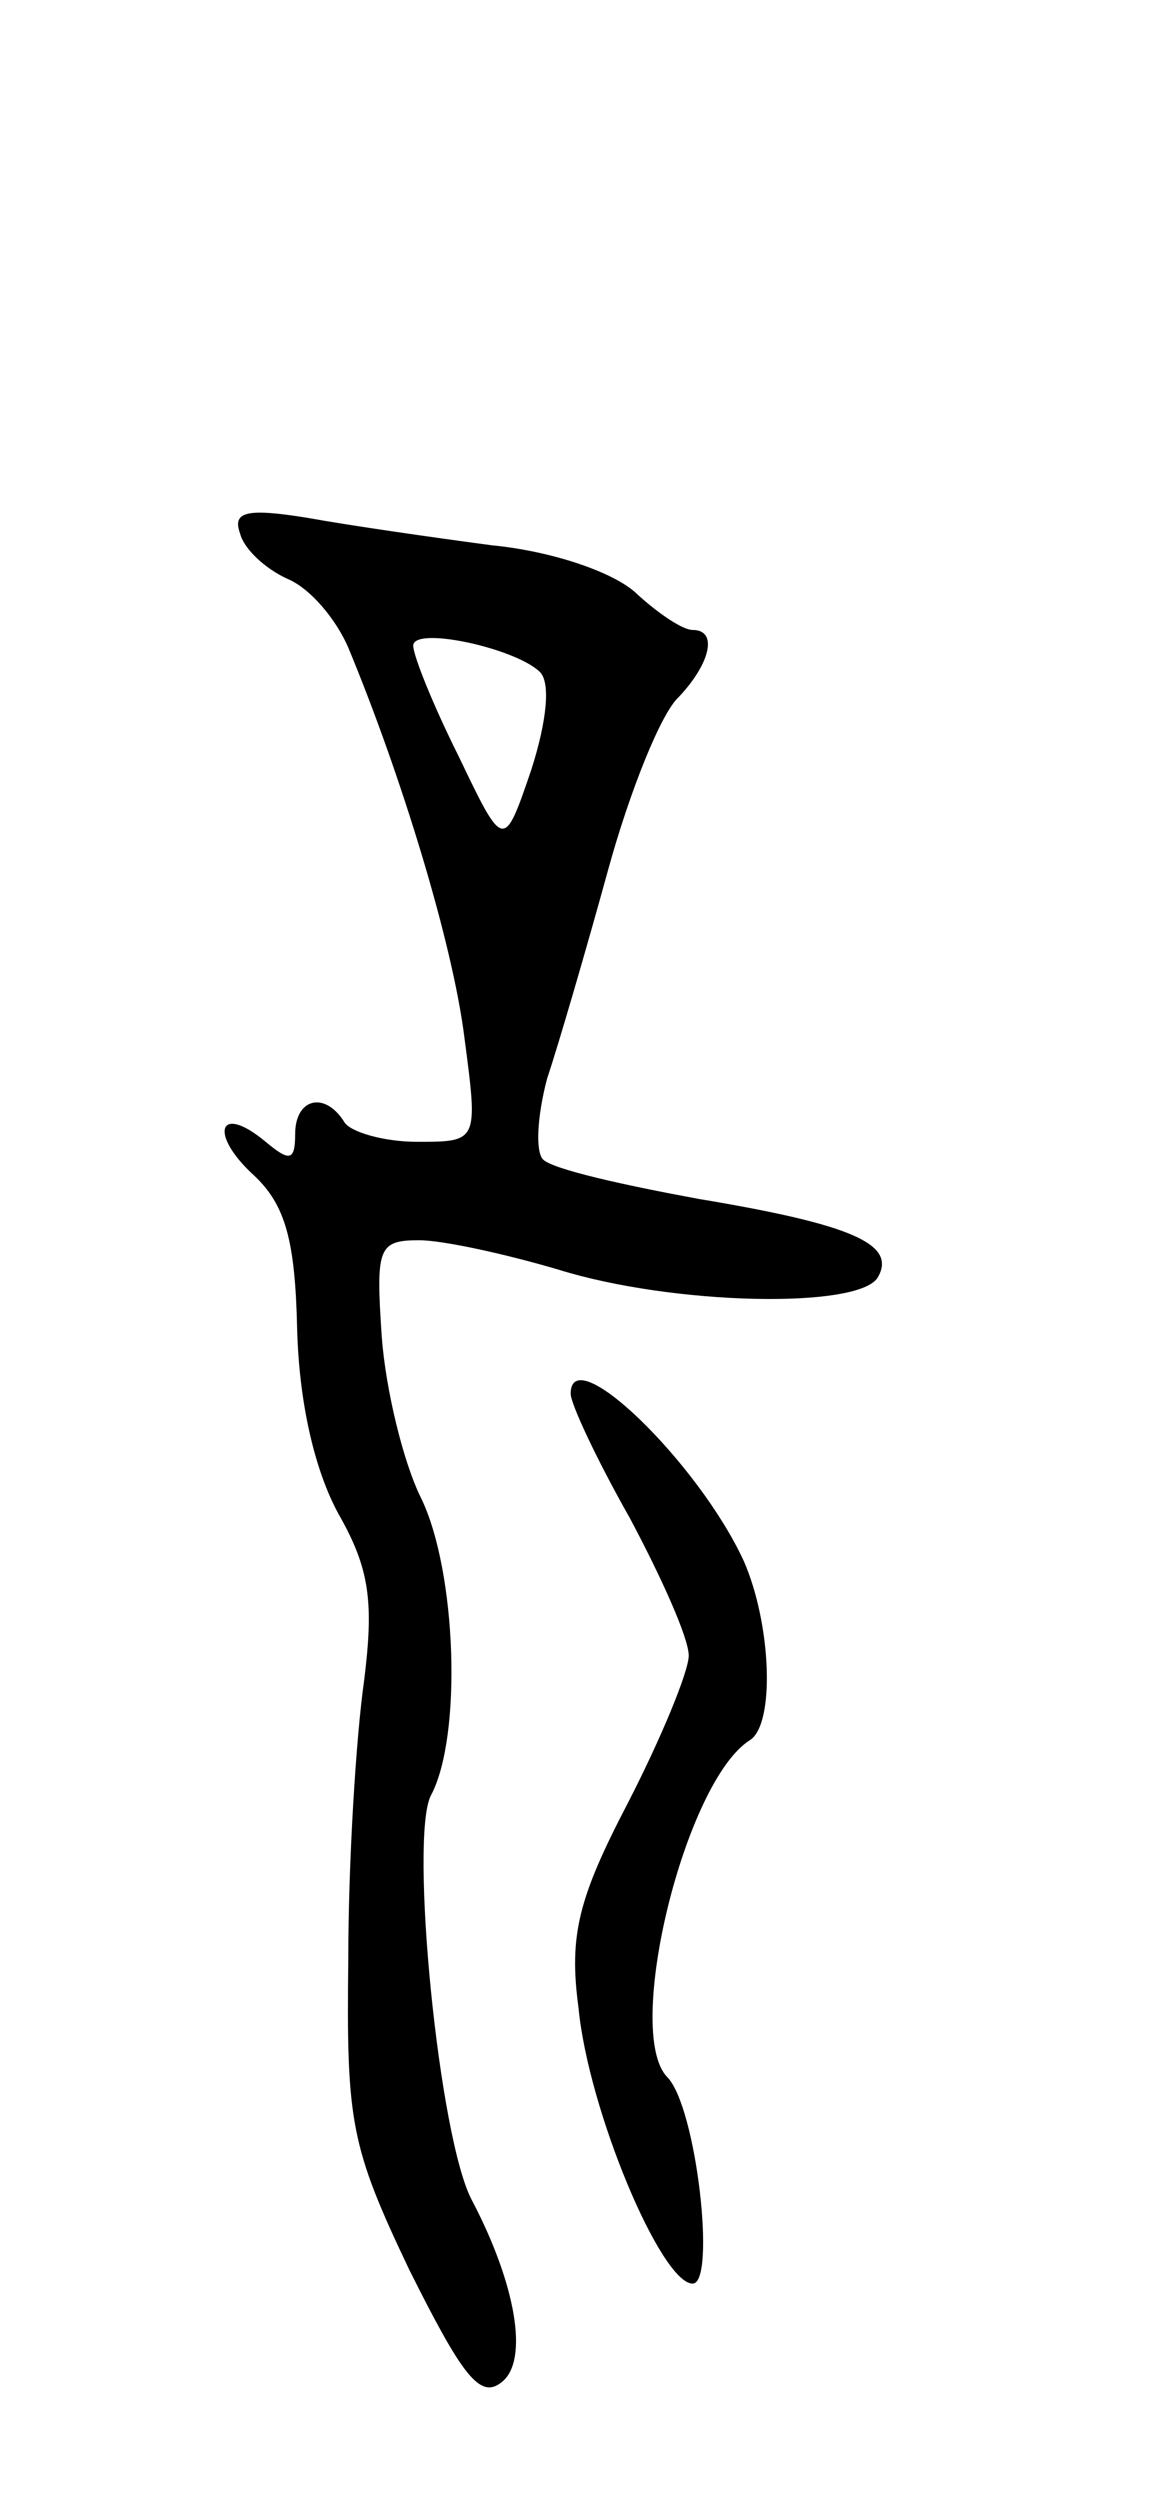 <svg version="1.0" xmlns="http://www.w3.org/2000/svg"
 width="59pt" height="127pt" viewBox="0 0 59 127"
 preserveAspectRatio="xMidYMid meet">
<g transform="translate(0,127) scale(0.1,-0.1)"
fill="#000000" stroke="none">
<path d="M122 999 c2 -8 13 -18 24 -23 12 -5 25 -21 31 -35 27 -65 53 -150 59
-198 7 -53 7 -53 -24 -53 -17 0 -34 5 -37 10 -10 16 -25 12 -25 -6 0 -14 -3
-14 -15 -4 -24 20 -29 4 -6 -17 16 -15 21 -33 22 -78 1 -38 9 -72 21 -94 16
-28 18 -45 13 -85 -4 -28 -8 -91 -8 -141 -1 -83 1 -95 31 -158 27 -54 36 -66
47 -57 14 11 7 50 -15 92 -17 31 -32 185 -21 206 16 30 13 114 -5 151 -9 18
-18 55 -20 82 -3 45 -2 49 19 49 12 0 44 -7 71 -15 58 -18 152 -20 162 -4 10
17 -13 27 -91 40 -38 7 -74 15 -79 20 -4 4 -3 22 2 41 6 18 20 66 31 106 11
40 27 80 36 88 16 17 20 34 7 34 -5 0 -17 8 -28 18 -11 11 -43 22 -74 25 -30
4 -72 10 -94 14 -31 5 -38 3 -34 -8z m152 -70 c6 -5 4 -25 -4 -50 -14 -41 -14
-41 -37 7 -13 26 -23 51 -23 56 0 10 51 -1 64 -13z"/>
<path d="M290 562 c0 -5 13 -33 30 -63 16 -30 30 -61 30 -70 0 -8 -14 -42 -31
-75 -25 -48 -30 -67 -25 -104 5 -52 42 -140 58 -140 12 0 2 90 -13 105 -22 23
9 150 42 171 13 8 11 59 -3 91 -23 50 -88 113 -88 85z"/>
</g>
</svg>
